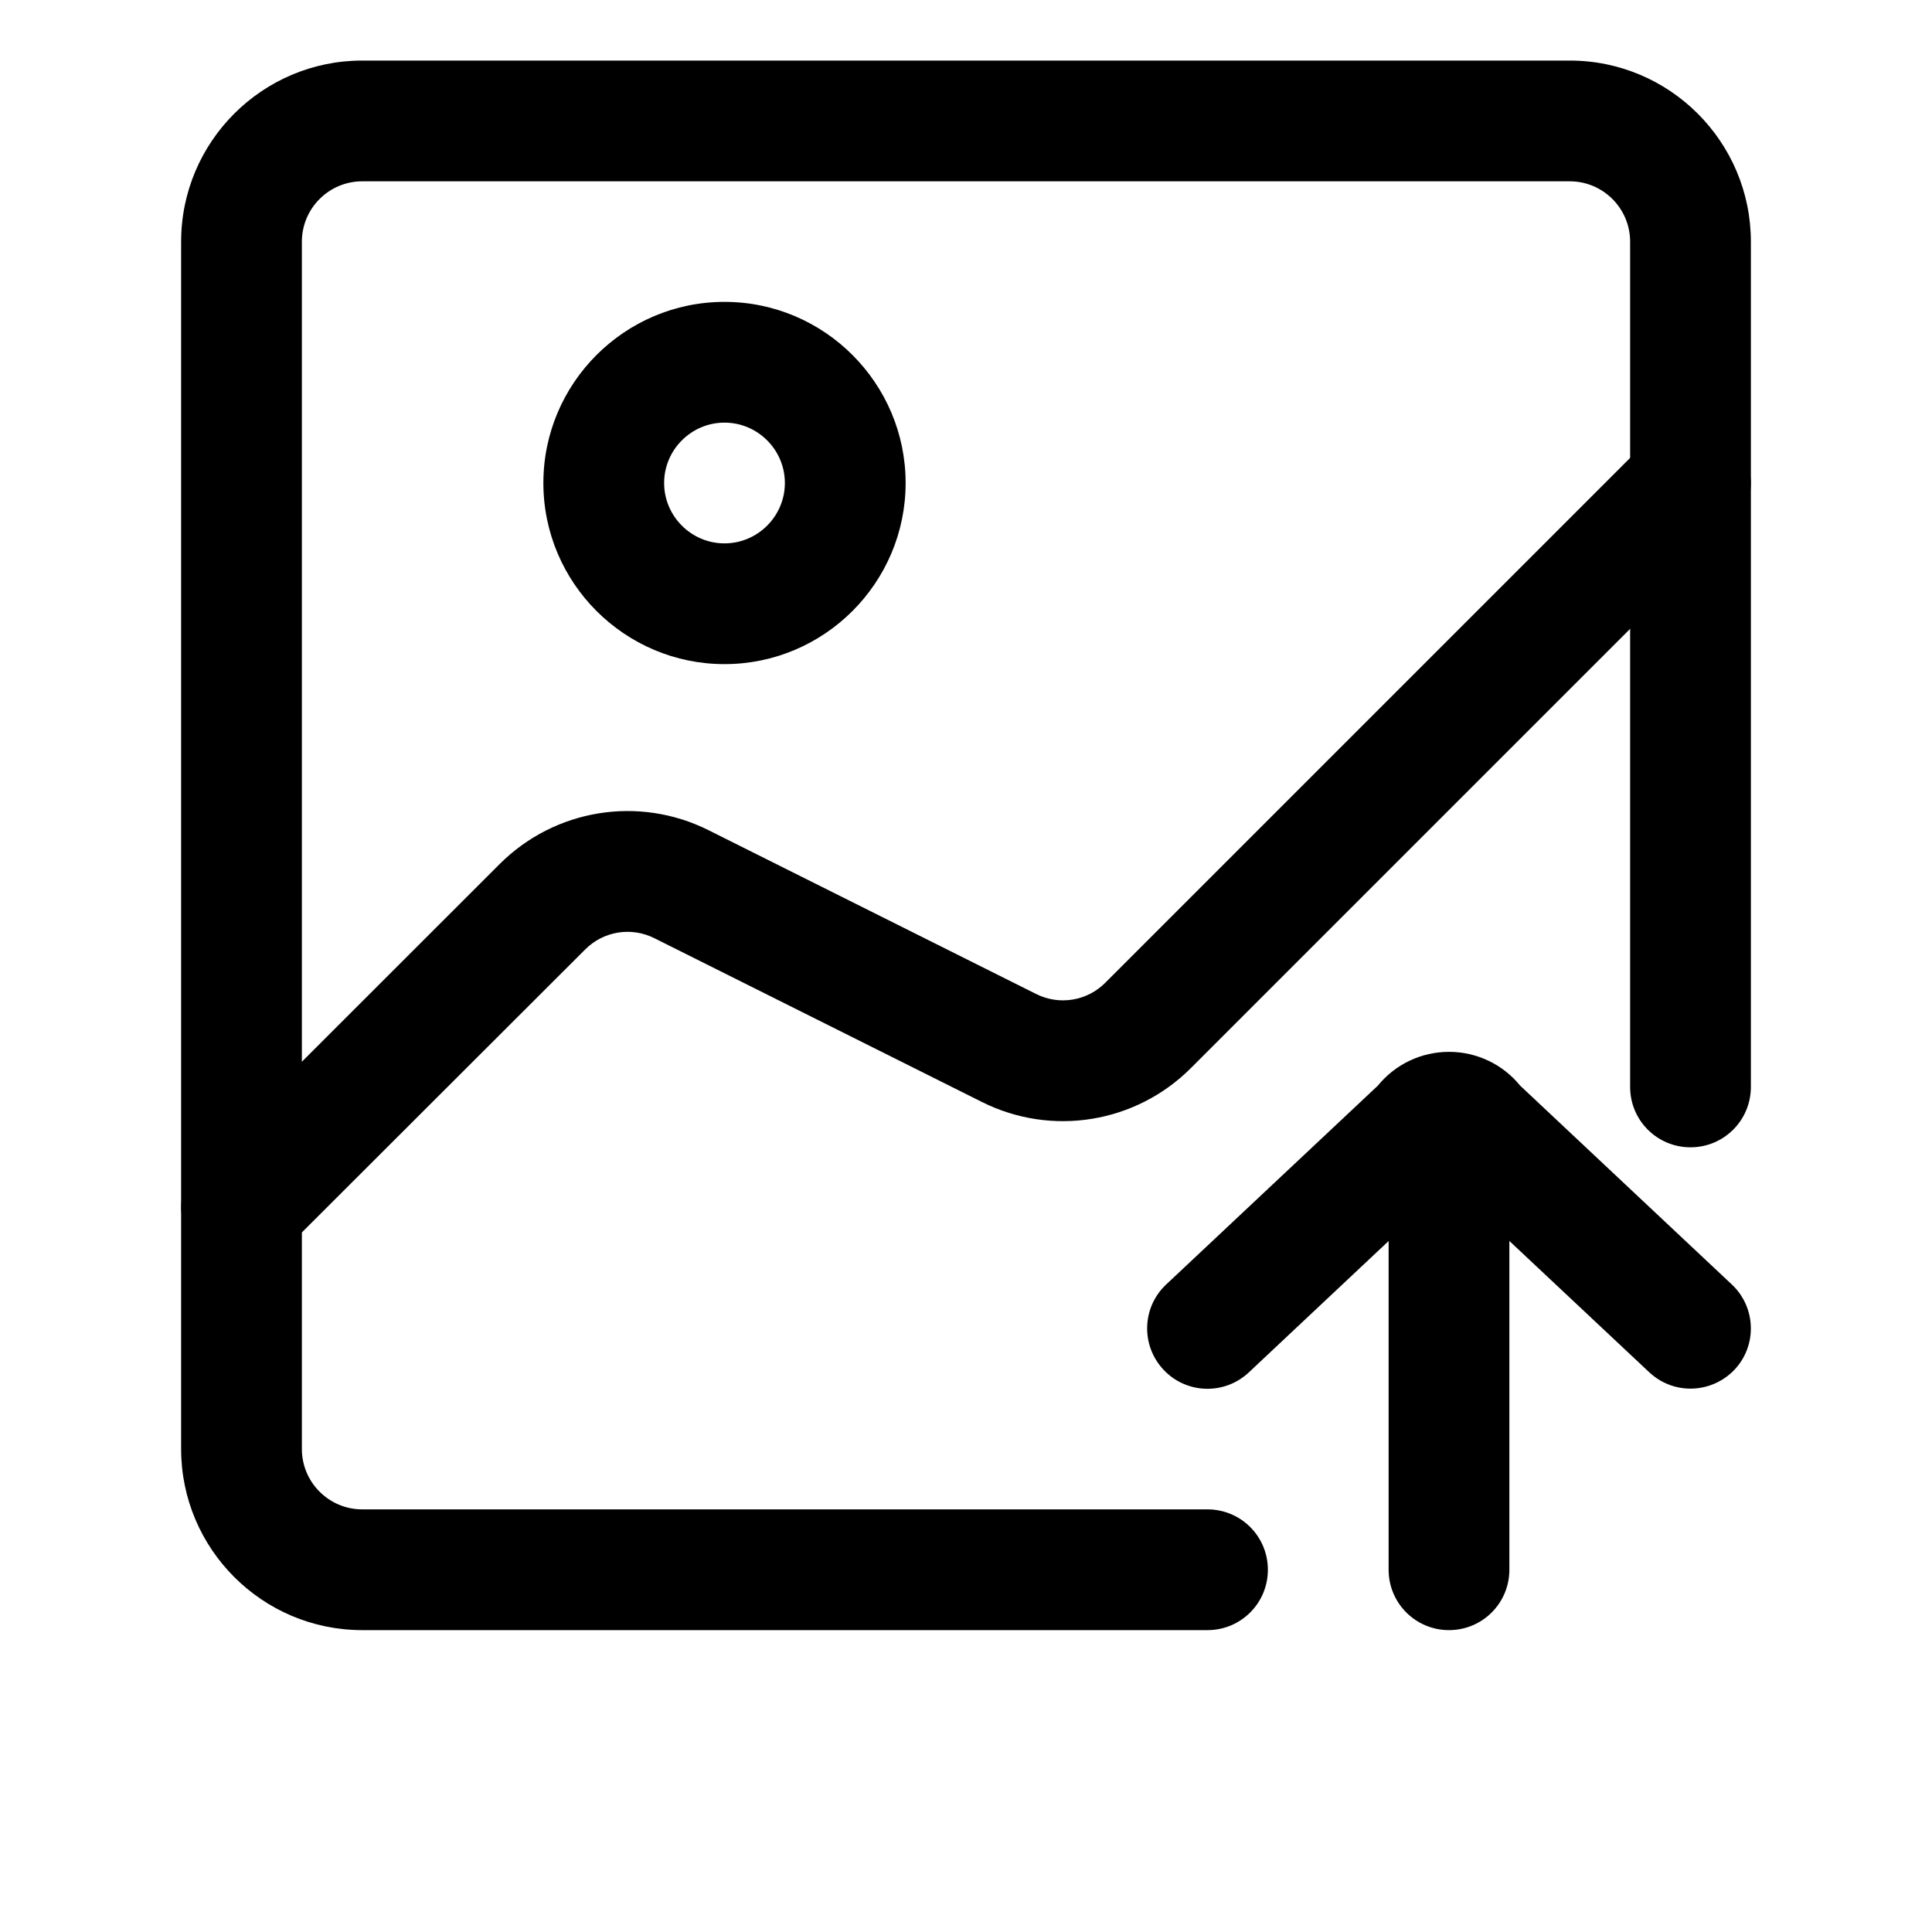 <?xml version="1.0" standalone="no"?><!DOCTYPE svg PUBLIC "-//W3C//DTD SVG 1.1//EN" "http://www.w3.org/Graphics/SVG/1.1/DTD/svg11.dtd"><svg t="1628056241603" class="icon" viewBox="0 0 1024 1024" version="1.1" xmlns="http://www.w3.org/2000/svg" p-id="2350" xmlns:xlink="http://www.w3.org/1999/xlink" width="200" height="200"><defs><style type="text/css"></style></defs><path d="M640 864 192 864c-53 0-96-43.1-96-96L96 128.1c0-53 43.1-96 96-96L832 32.1c53 0 96 43.1 96 96l0 448c0 17.7-14.3 32-32 32s-32-14.3-32-32l0-448c0-17.7-14.4-32-32-32L192 96.1c-17.7 0-32 14.4-32 32L160 768c0 17.7 14.4 32 32 32l448 0c17.7 0 32 14.3 32 32S657.7 864 640 864z" p-id="2351"></path><path d="M128 672c-8.2 0-16.4-3.1-22.6-9.4-12.5-12.5-12.5-32.8 0-45.3L264.8 458c29.2-29.2 73.7-36.5 110.7-18l173.6 86.8c12.3 6.2 27.1 3.8 36.8-6l287.4-287.4c12.5-12.5 32.8-12.5 45.3 0 12.5 12.5 12.5 32.8 0 45.3L631.2 566.1c-29.2 29.2-73.7 36.5-110.7 18l-173.6-86.8c-12.3-6.2-27.1-3.8-36.8 6L150.6 662.6C144.4 668.9 136.2 672 128 672z" p-id="2352"></path><path d="M384 352c-52.9 0-96-43.1-96-96s43.1-96 96-96 96 43.1 96 96S436.9 352 384 352zM384 224c-17.6 0-32 14.4-32 32s14.4 32 32 32 32-14.4 32-32S401.6 224 384 224z" p-id="2353"></path><path d="M768 864c-17.7 0-32-14.3-32-32L736 640c0-17.7 14.3-32 32-32s32 14.3 32 32l0 192C800 849.7 785.7 864 768 864z" p-id="2354"></path><path d="M896 736c-7.9 0-15.7-2.9-21.9-8.7L768 627.7l-106.1 99.7c-12.9 12.1-33.1 11.5-45.2-1.4-12.1-12.9-11.5-33.1 1.4-45.2l112.2-105.4c9.2-11.3 23-17.9 37.7-17.9s28.5 6.6 37.7 17.9l112.2 105.4c12.9 12.1 13.5 32.4 1.4 45.2C913 732.6 904.5 736 896 736z" p-id="2355"></path></svg>
